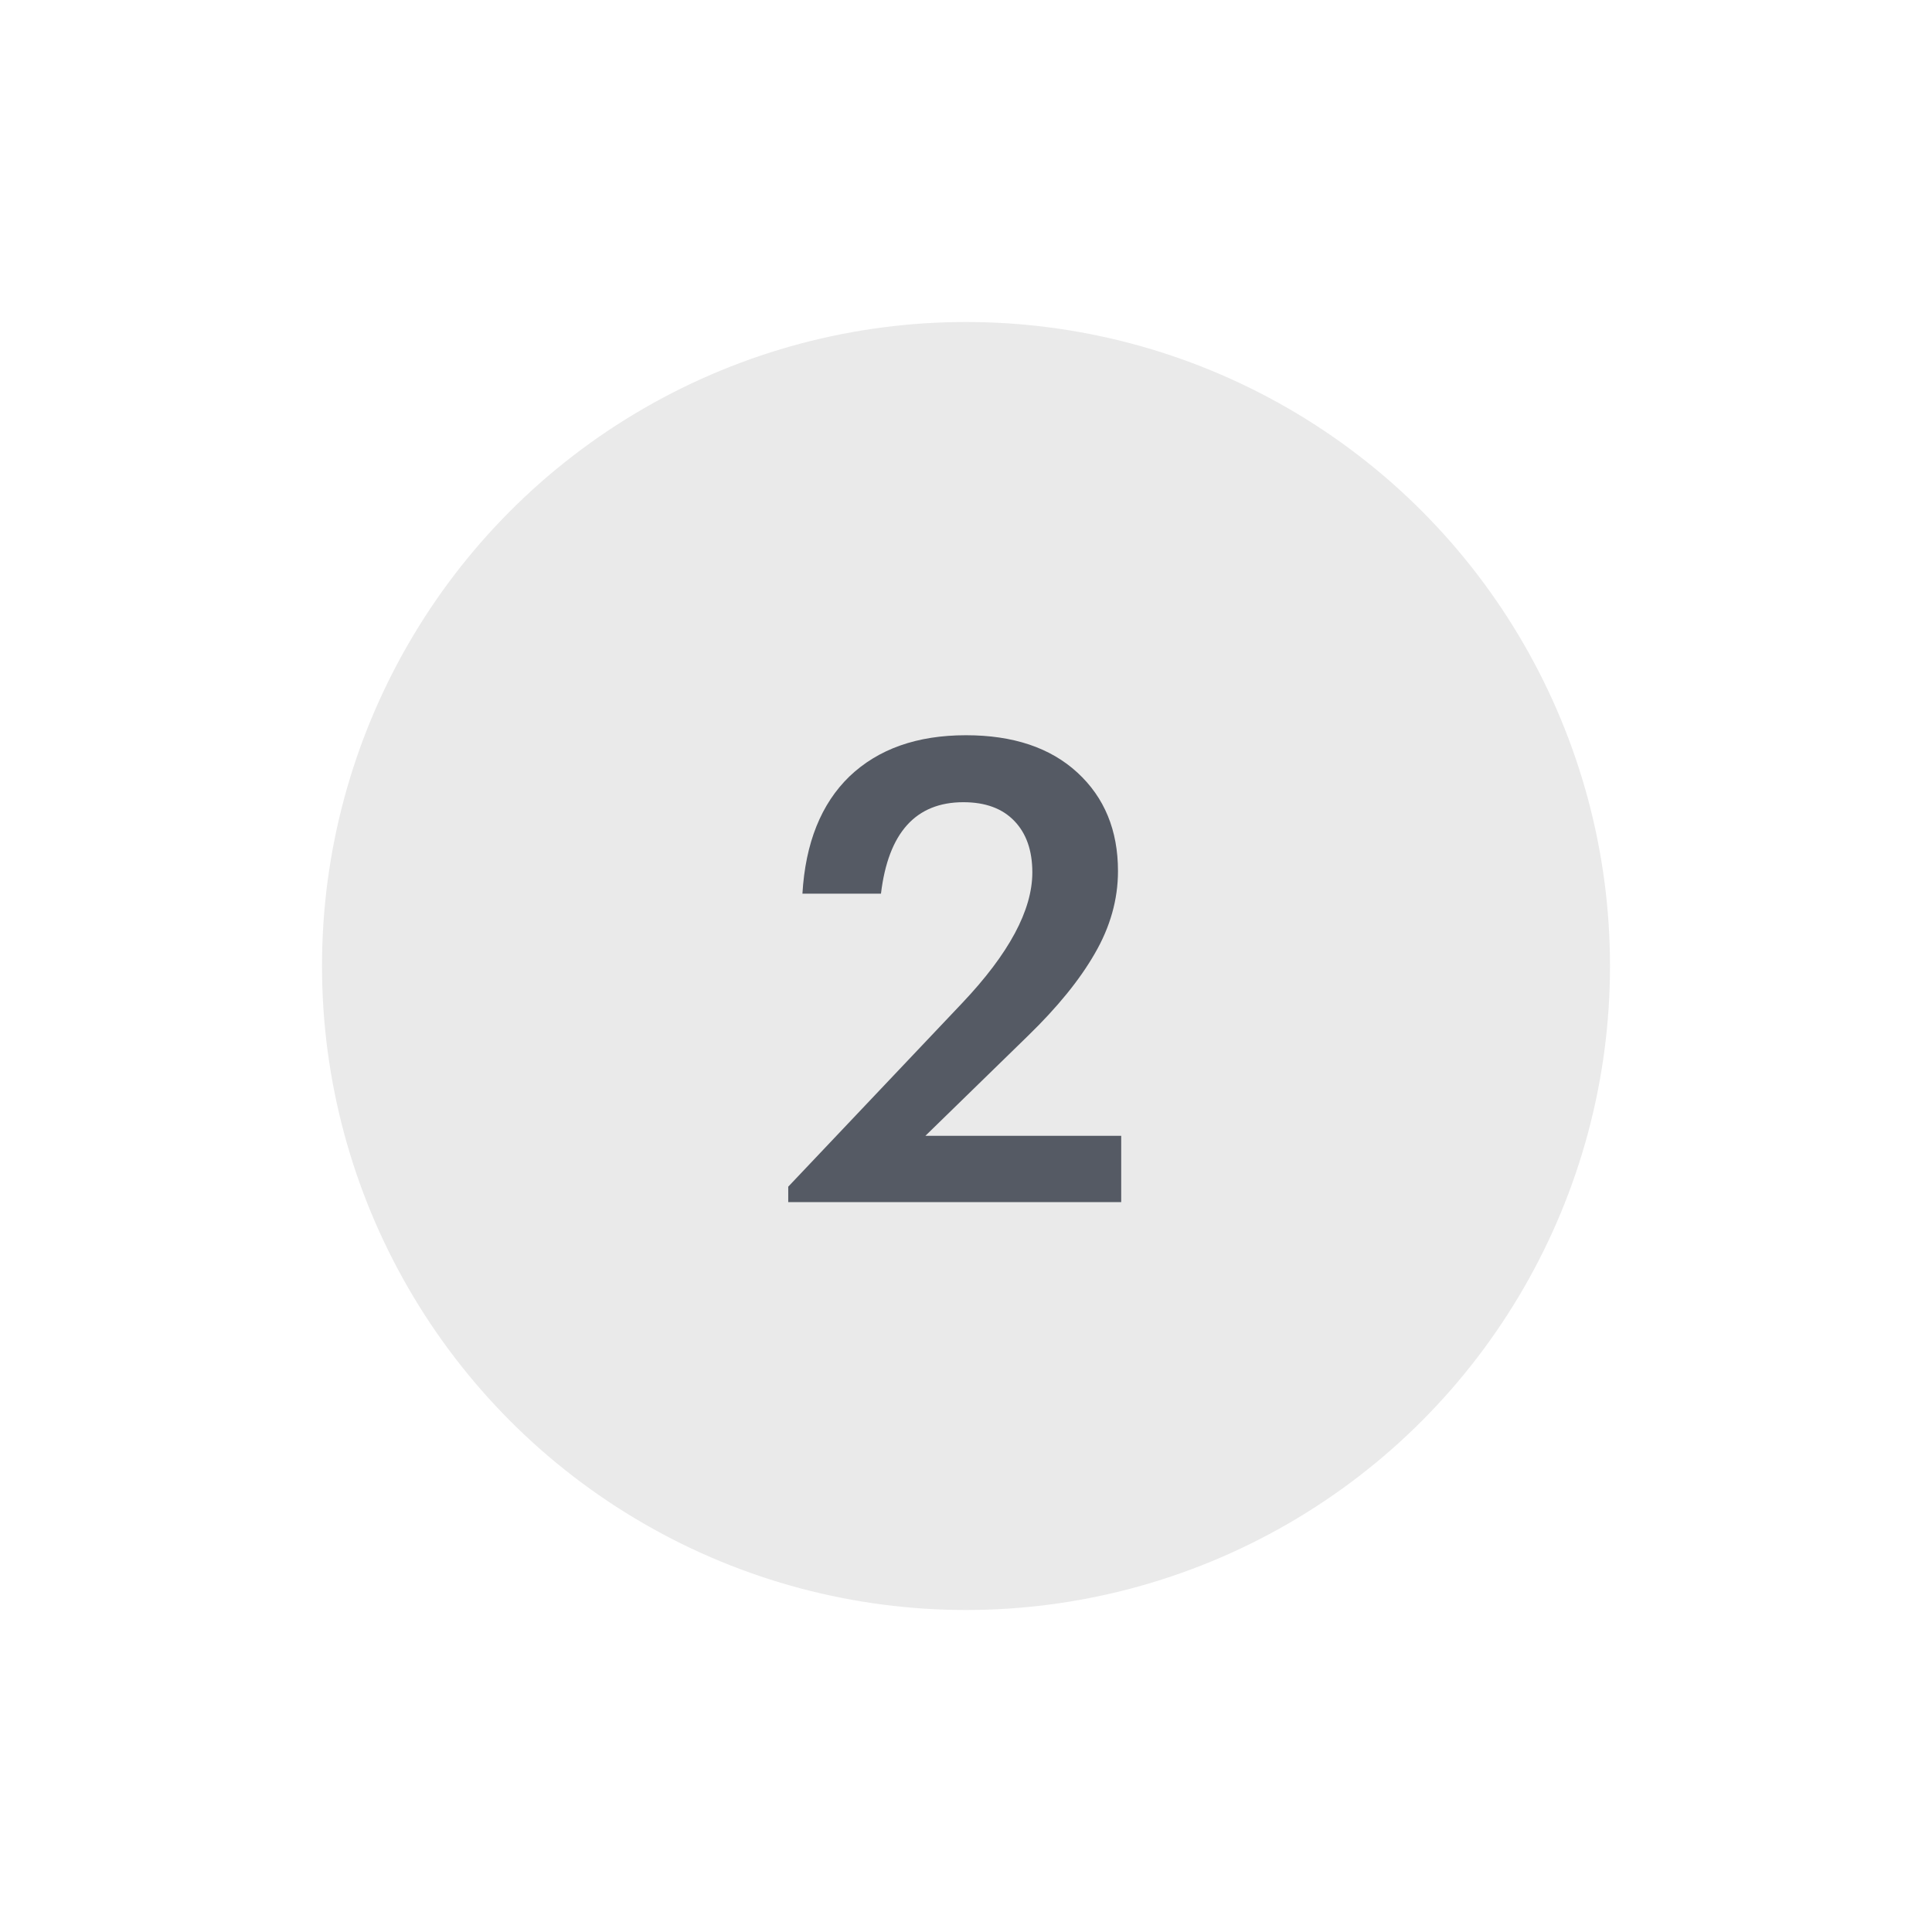 <svg width="90" height="90" viewBox="0 0 90 90" fill="none" xmlns="http://www.w3.org/2000/svg">
<g filter="url(#filter0_f_1_889)">
<circle cx="45" cy="45" r="30" fill="#EAEAEA"/>
</g>
<path d="M36.719 55.28L44.819 46.73C46.999 44.43 48.09 42.4 48.09 40.64C48.09 39.62 47.809 38.82 47.249 38.24C46.69 37.66 45.9 37.37 44.88 37.37C42.66 37.37 41.38 38.79 41.039 41.63H37.38C37.52 39.27 38.249 37.45 39.569 36.17C40.91 34.89 42.719 34.25 44.999 34.25C47.2 34.25 48.929 34.83 50.19 35.99C51.45 37.15 52.08 38.68 52.08 40.58C52.08 41.9 51.719 43.18 50.999 44.42C50.3 45.64 49.26 46.92 47.88 48.26L43.109 52.91H52.23V56H36.719V55.28Z" fill="#555A64"/>
<defs>
<filter id="filter0_f_1_889" x="0" y="0" width="90" height="90" filterUnits="userSpaceOnUse" color-interpolation-filters="sRGB">
<feFlood flood-opacity="0" result="BackgroundImageFix"/>
<feBlend mode="normal" in="SourceGraphic" in2="BackgroundImageFix" result="shape"/>
<feGaussianBlur stdDeviation="7.5" result="effect1_foregroundBlur_1_889"/>
</filter>
</defs>
</svg>
